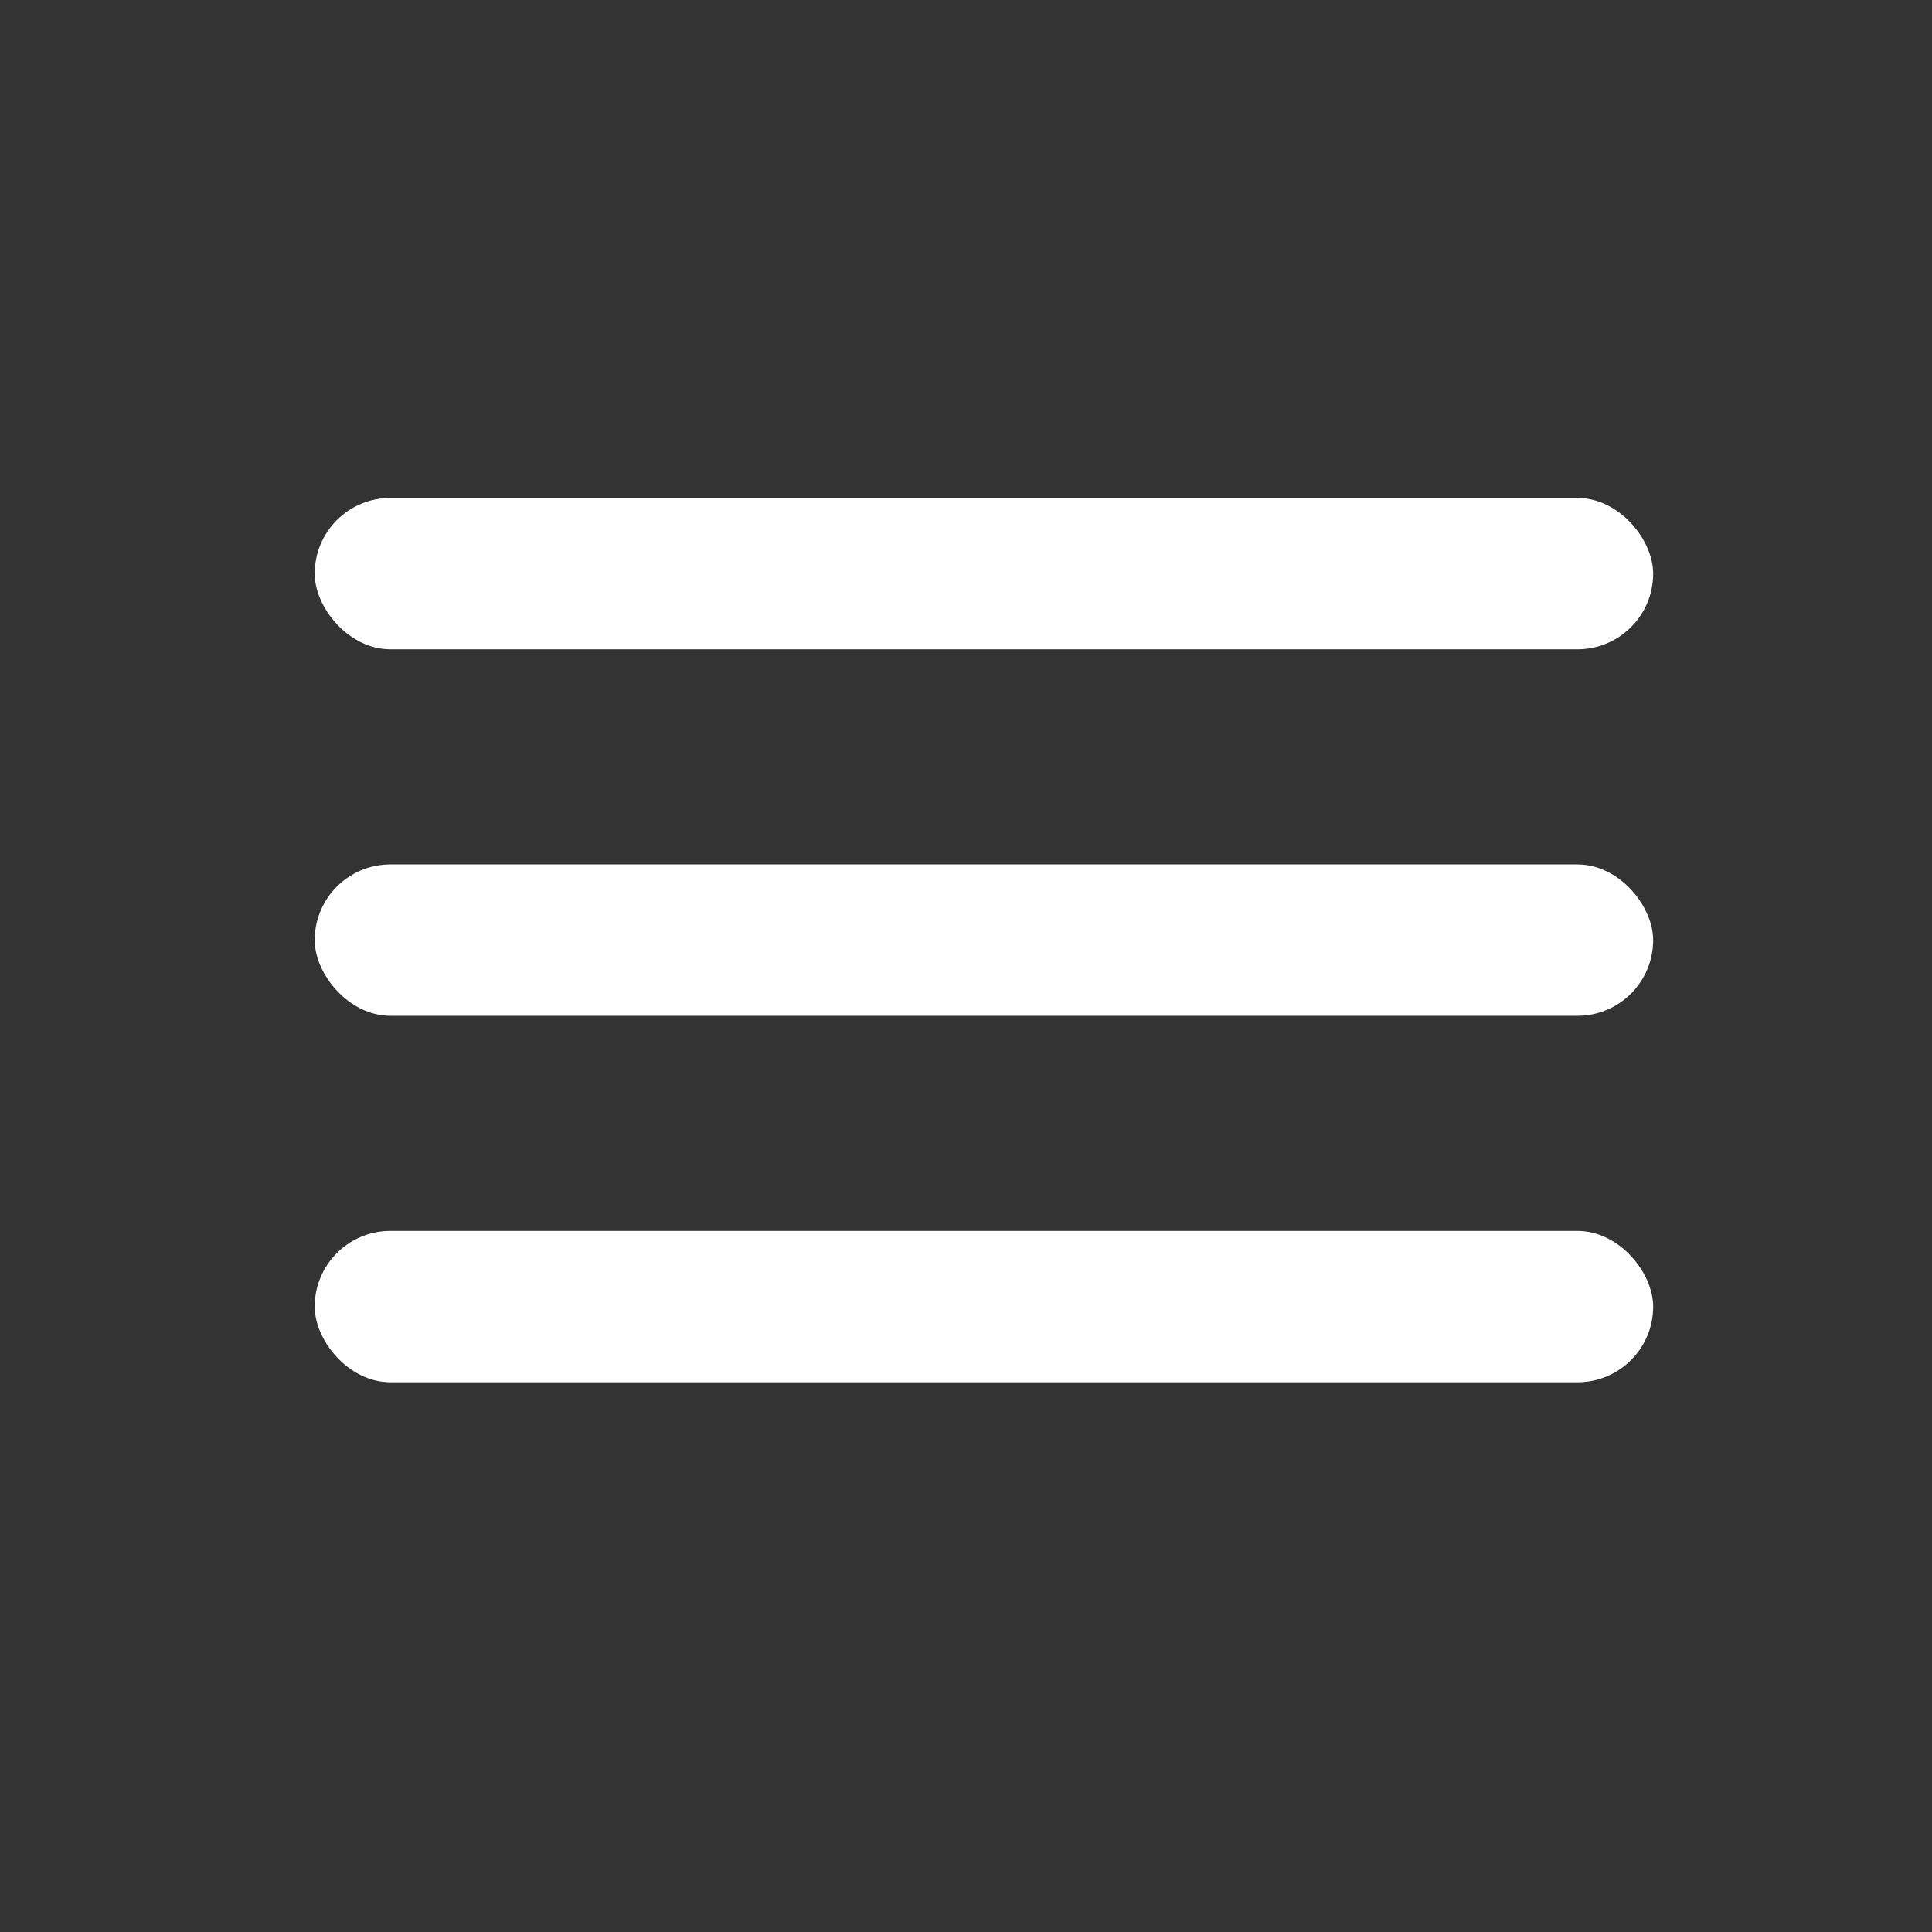 <svg width="485" height="485" viewBox="0 0 485 485" fill="none" xmlns="http://www.w3.org/2000/svg">
<rect x="0" y="0" width="485" height="485" fill="#333333" stroke="none"/>
<rect x="79" y="125" width="336" height="38" rx="19" fill="white"/>
<rect x="79" y="217" width="336" height="38" rx="19" fill="white"/>
<rect x="79" y="309" width="336" height="38" rx="19" fill="white"/>
</svg>
